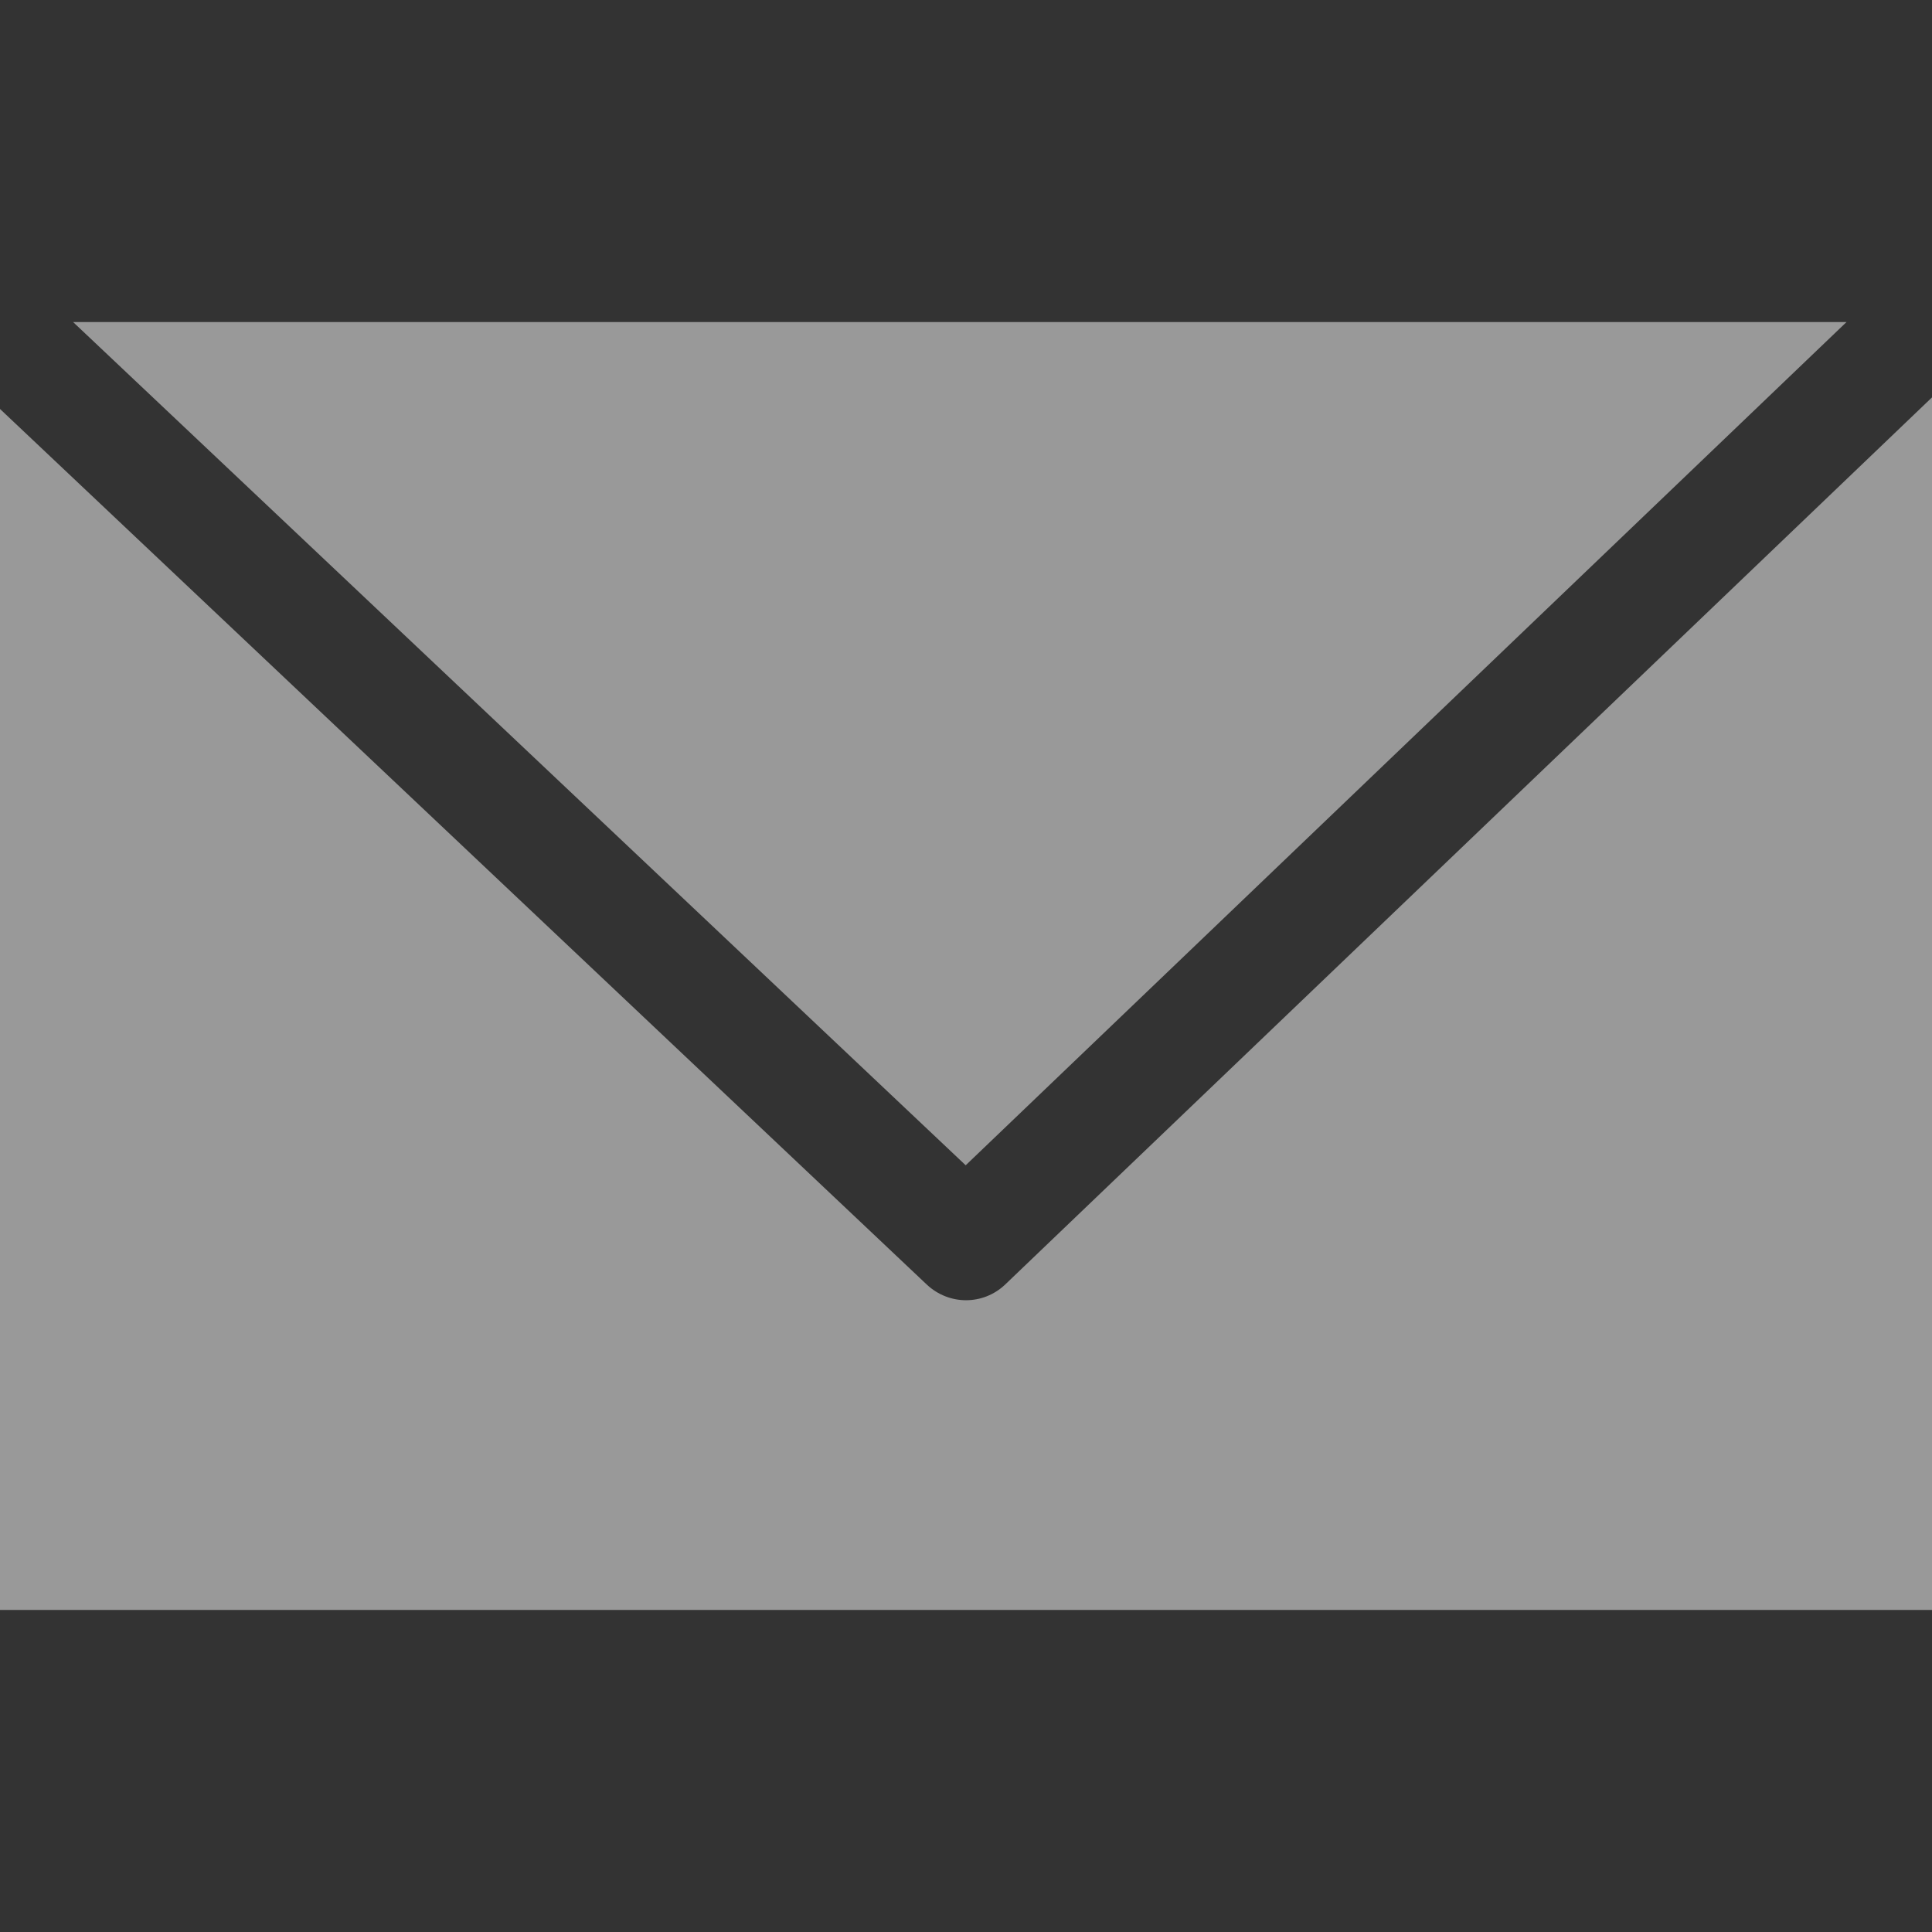 <?xml version="1.0" encoding="utf-8"?>
<!-- Generator: Adobe Illustrator 16.0.0, SVG Export Plug-In . SVG Version: 6.00 Build 0)  -->
<!DOCTYPE svg PUBLIC "-//W3C//DTD SVG 1.1//EN" "http://www.w3.org/Graphics/SVG/1.1/DTD/svg11.dtd">
<svg version="1.1" id="Layer_1" xmlns="http://www.w3.org/2000/svg" xmlns:xlink="http://www.w3.org/1999/xlink" x="0px" y="0px"
	 width="200px" height="200px" viewBox="0 0 200 200" enable-background="new 0 0 200 200" xml:space="preserve">
<rect x="0" y="0" width="200" height="200" fill="#333333" stroke="none"/>
<g opacity="0.5">
	<path fill="#FFFFFF" d="M104.053,132.976c-1.137,1.083-2.598,1.623-4.046,1.623c-1.446,0-2.899-0.534-4.043-1.598L0,42.336V166.66
		h200V41.138L104.053,132.976z"/>
	<polygon fill="#FFFFFF" points="191.148,33.34 7.57,33.34 99.968,120.629 	"/>
</g>
</svg>
